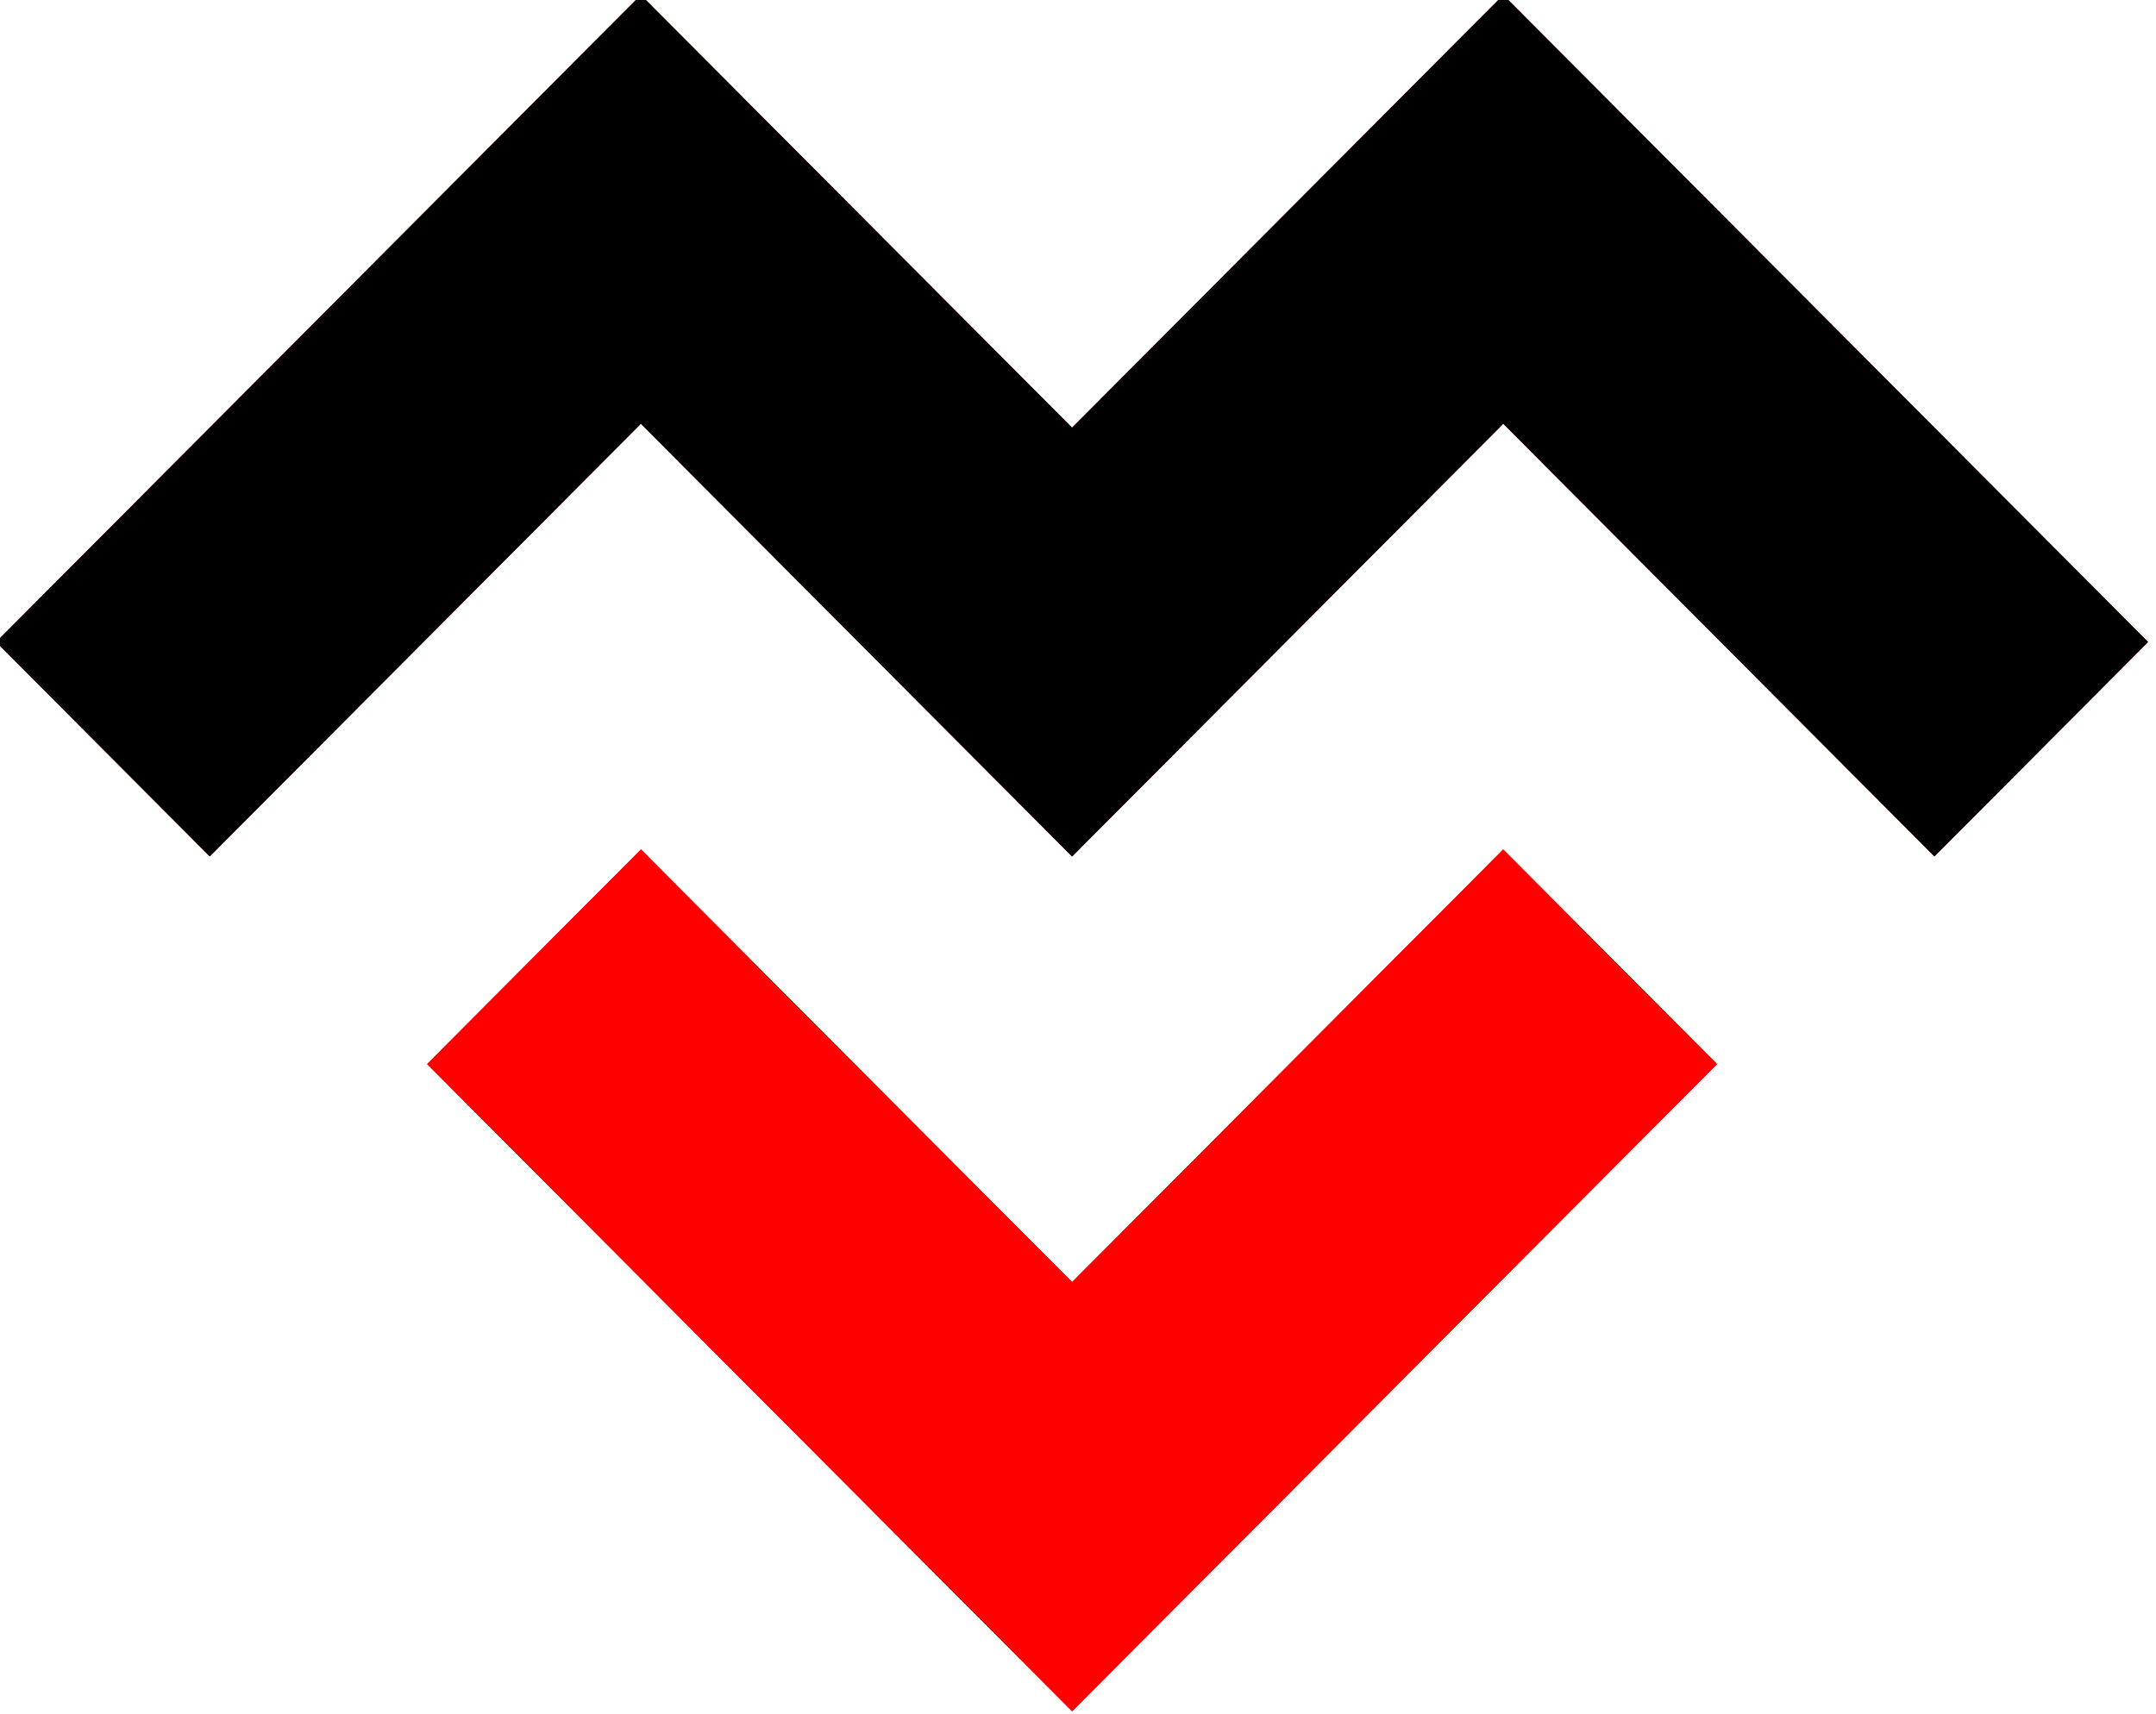 <?xml version="1.0" encoding="UTF-8" standalone="no"?>
<!-- Created with Inkscape (http://www.inkscape.org/) -->

<svg
   width="13.223mm"
   height="10.514mm"
   viewBox="0 0 13.223 10.514"
   version="1.1"
   id="svg114"
   inkscape:version="1.1.2 (b8e25be833, 2022-02-05)"
   sodipodi:docname="MM LogoBlackRed.svg"
   xmlns:inkscape="http://www.inkscape.org/namespaces/inkscape"
   xmlns:sodipodi="http://sodipodi.sourceforge.net/DTD/sodipodi-0.dtd"
   xmlns="http://www.w3.org/2000/svg"
   xmlns:svg="http://www.w3.org/2000/svg">
  <sodipodi:namedview
     id="namedview116"
     pagecolor="#ffffff"
     bordercolor="#666666"
     borderopacity="1.0"
     inkscape:pageshadow="2"
     inkscape:pageopacity="0.0"
     inkscape:pagecheckerboard="0"
     inkscape:document-units="mm"
     showgrid="false"
     inkscape:zoom="4"
     inkscape:cx="6.375"
     inkscape:cy="106.75"
     inkscape:window-width="3840"
     inkscape:window-height="2054"
     inkscape:window-x="-11"
     inkscape:window-y="-11"
     inkscape:window-maximized="1"
     inkscape:current-layer="g18" />
  <defs
     id="defs111" />
  <g
     inkscape:label="Lager 1"
     inkscape:groupmode="layer"
     id="layer1"
     transform="translate(-77.354,-97.714)">
    <g
       id="g18"
       transform="matrix(1.075,0,0,1.075,-6.403,-9.675)"
       style="fill:#ff0000">
      <g
         id="g176"
         transform="translate(-7.136,-28.604)"
         style="image-rendering:auto">
        <title
           id="title382">blackRedLogo</title>
        <polygon
           id="polygon20008"
           data-name="logoMark &lt;PathItem&gt;"
           points="23.253,9.318 13.935,0 13.934,0 0,13.934 4.618,18.552 13.935,9.235 23.252,18.552 23.253,18.551 23.255,18.552 32.572,9.235 41.889,18.552 46.507,13.934 32.573,0 32.572,0 "
           style="fill:#ff0000"
           transform="matrix(0.264,0,0,0.265,85.027,128.472)" />
        <polygon
           id="polygon20012"
           data-name="logoMark &lt;PathItem&gt;"
           points="23.253,9.318 13.935,0 13.934,0 0,13.934 4.618,18.552 13.935,9.235 23.252,18.552 23.253,18.551 23.255,18.552 32.572,9.235 41.889,18.552 46.507,13.934 32.573,0 32.572,0 "
           style="fill:#000000"
           transform="matrix(0.264,0,0,0.265,85.027,128.472)" />
        <polygon
           id="polygon20042"
           data-name="logoMark &lt;PathItem&gt;"
           points="37.188,23.17 32.57,18.552 23.253,27.869 13.936,18.552 9.319,23.17 23.253,37.104 23.254,37.104 "
           style="fill:#ff0000"
           transform="matrix(0.264,0,0,0.265,85.027,128.433)" />
        <polygon
           id="polygon20044"
           data-name="logoMark &lt;PathItem&gt;"
           points="37.188,23.17 32.57,18.552 23.253,27.869 13.936,18.552 9.319,23.17 23.253,37.104 23.254,37.104 "
           style="fill:#ff0000"
           transform="matrix(0.264,0,0,0.265,85.027,128.433)" />
        <polygon
           id="polygon20046"
           data-name="logoMark &lt;PathItem&gt;"
           points="37.188,23.17 32.57,18.552 23.253,27.869 13.936,18.552 9.319,23.17 23.253,37.104 23.254,37.104 "
           style="fill:#ff0000"
           transform="matrix(0.264,0,0,0.265,85.027,128.433)" />
        <polygon
           id="polygon20048"
           data-name="logoMark &lt;PathItem&gt;"
           points="37.188,23.17 32.57,18.552 23.253,27.869 13.936,18.552 9.319,23.17 23.253,37.104 23.254,37.104 "
           style="fill:#ff0000"
           transform="matrix(0.264,0,0,0.265,85.027,128.433)" />
      </g>
    </g>
  </g>
</svg>
